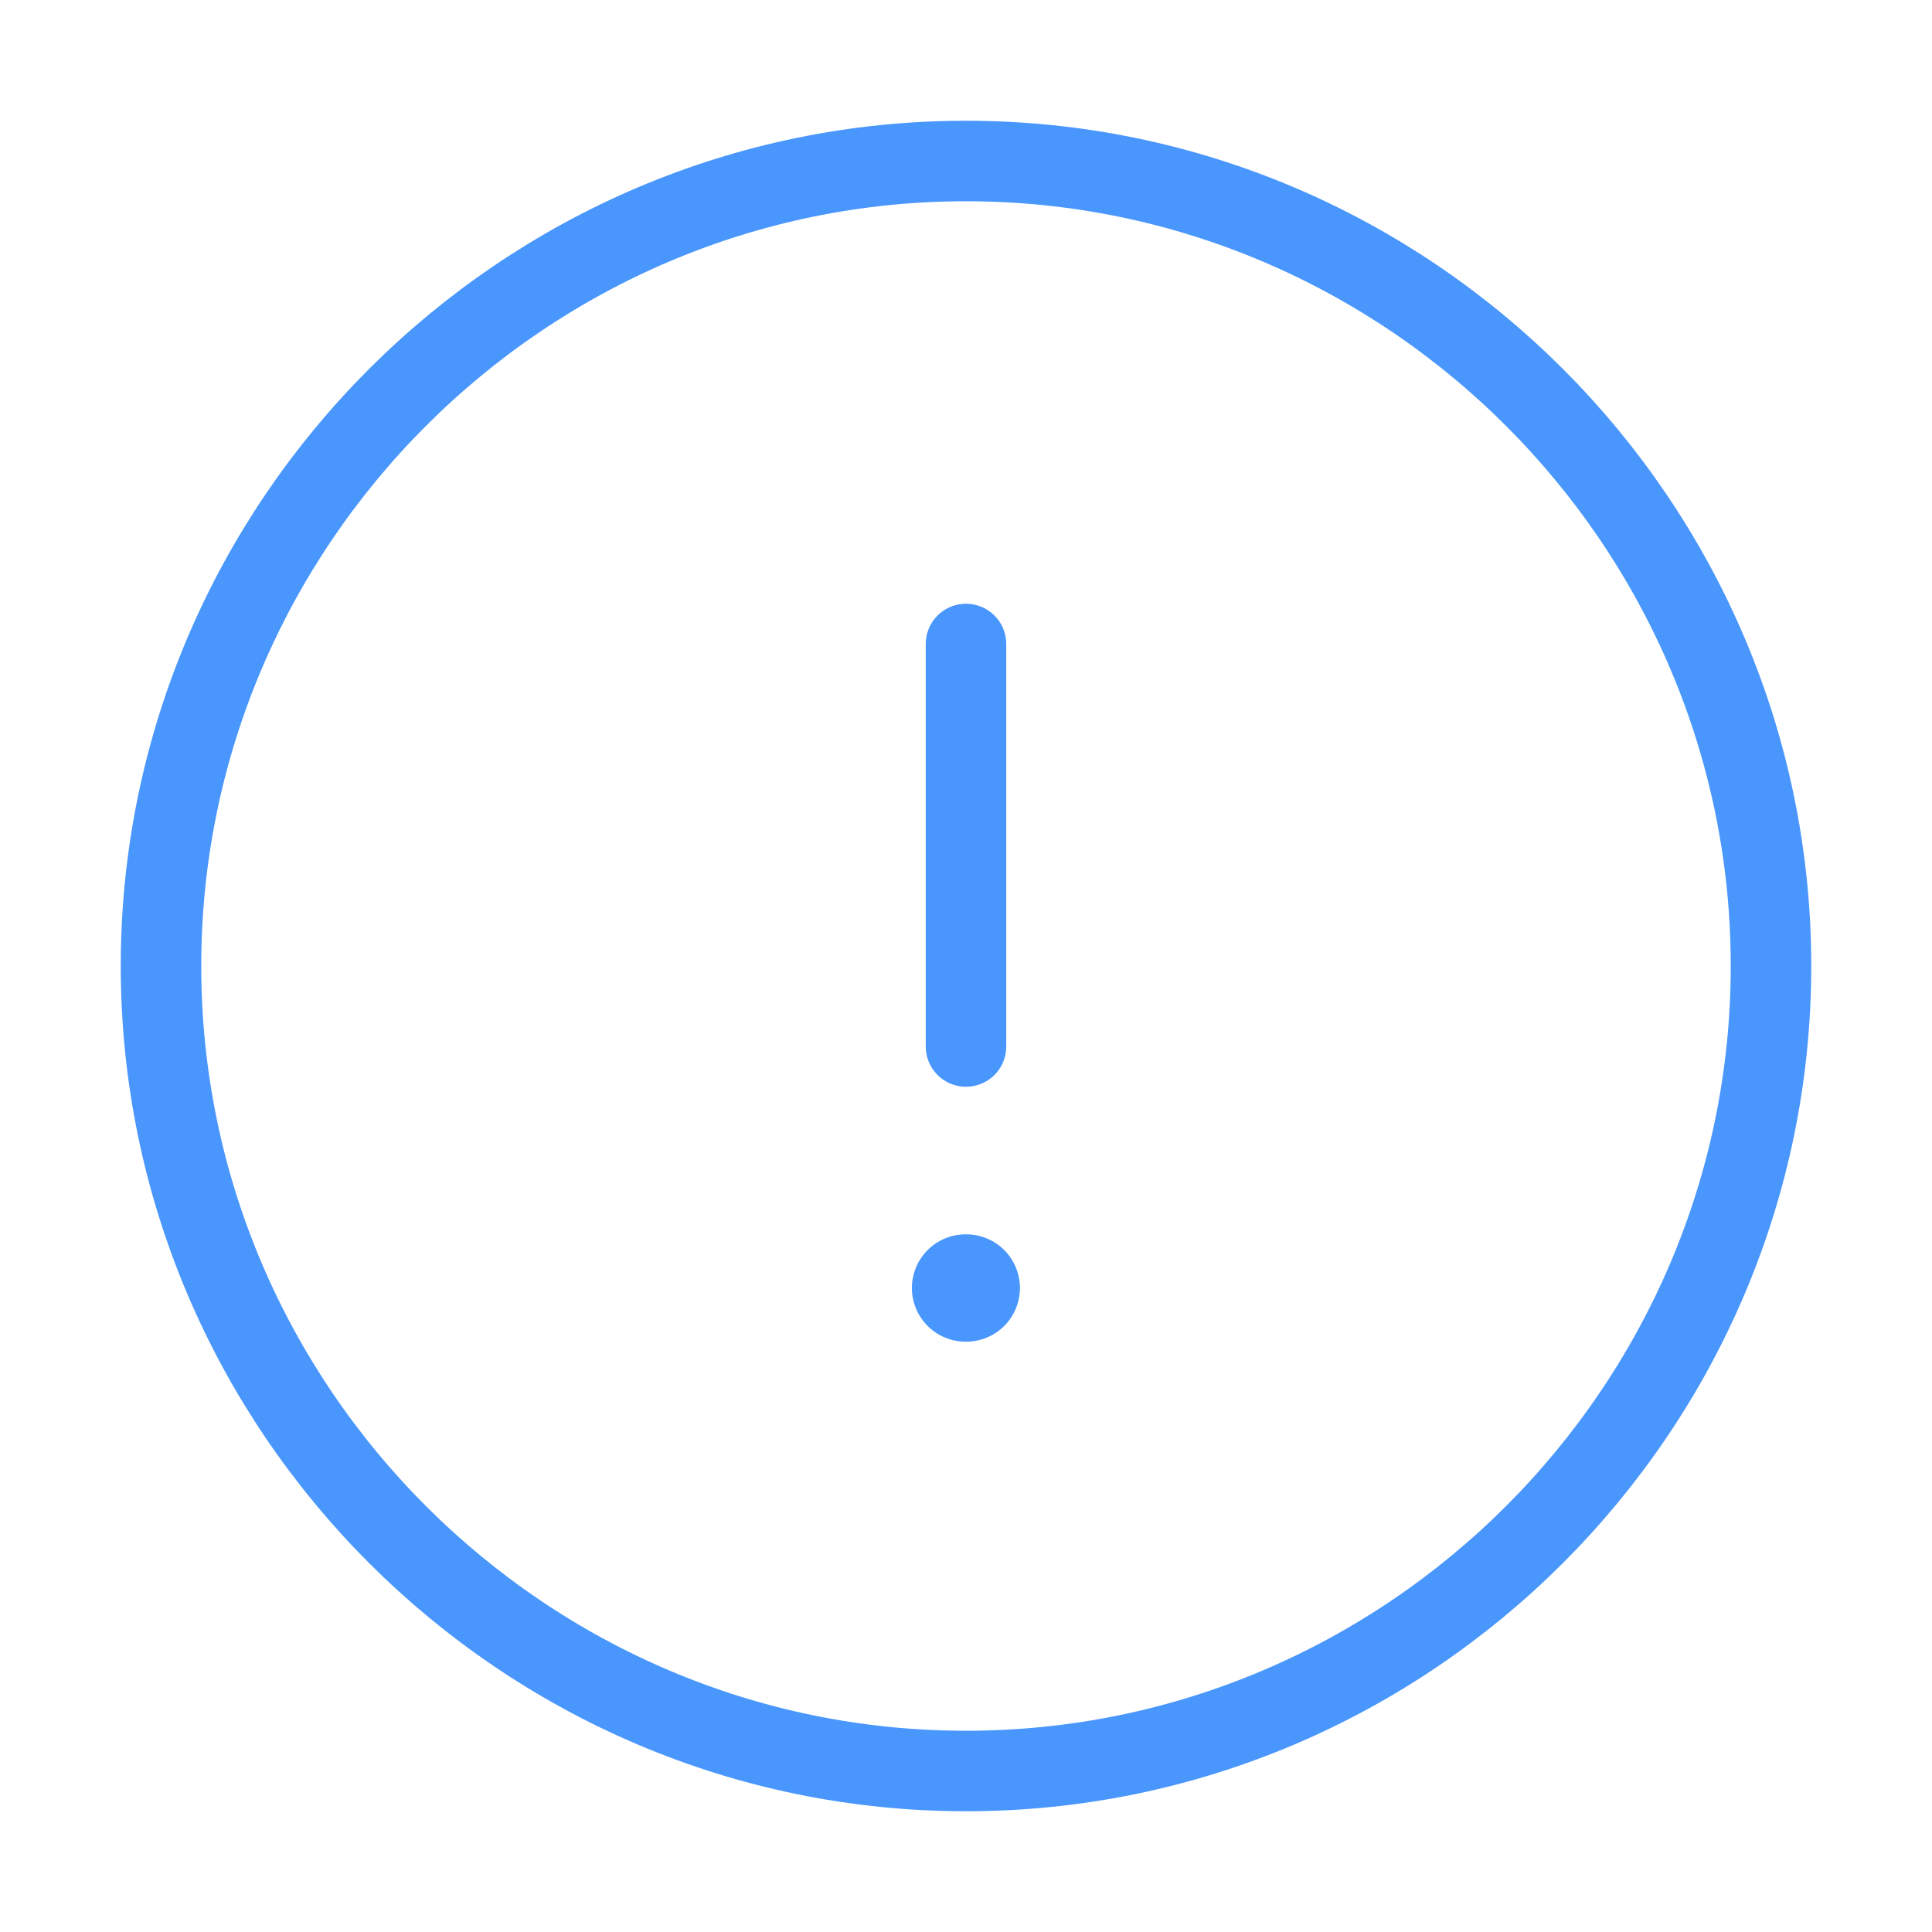 <svg width="36" height="36" viewBox="0 0 36 36" fill="none" xmlns="http://www.w3.org/2000/svg">
<path d="M18 33C26.25 33 33 26.25 33 18C33 9.75 26.25 3 18 3C9.75 3 3 9.75 3 18C3 26.25 9.75 33 18 33Z" stroke="#4996FD" stroke-width="1.5" stroke-linecap="round" stroke-linejoin="round"/>
<path d="M18 12V19.5" stroke="#4996FD" stroke-width="1.5" stroke-linecap="round" stroke-linejoin="round"/>
<path d="M17.992 24H18.005" stroke="#4996FD" stroke-width="2" stroke-linecap="round" stroke-linejoin="round"/>
</svg>
